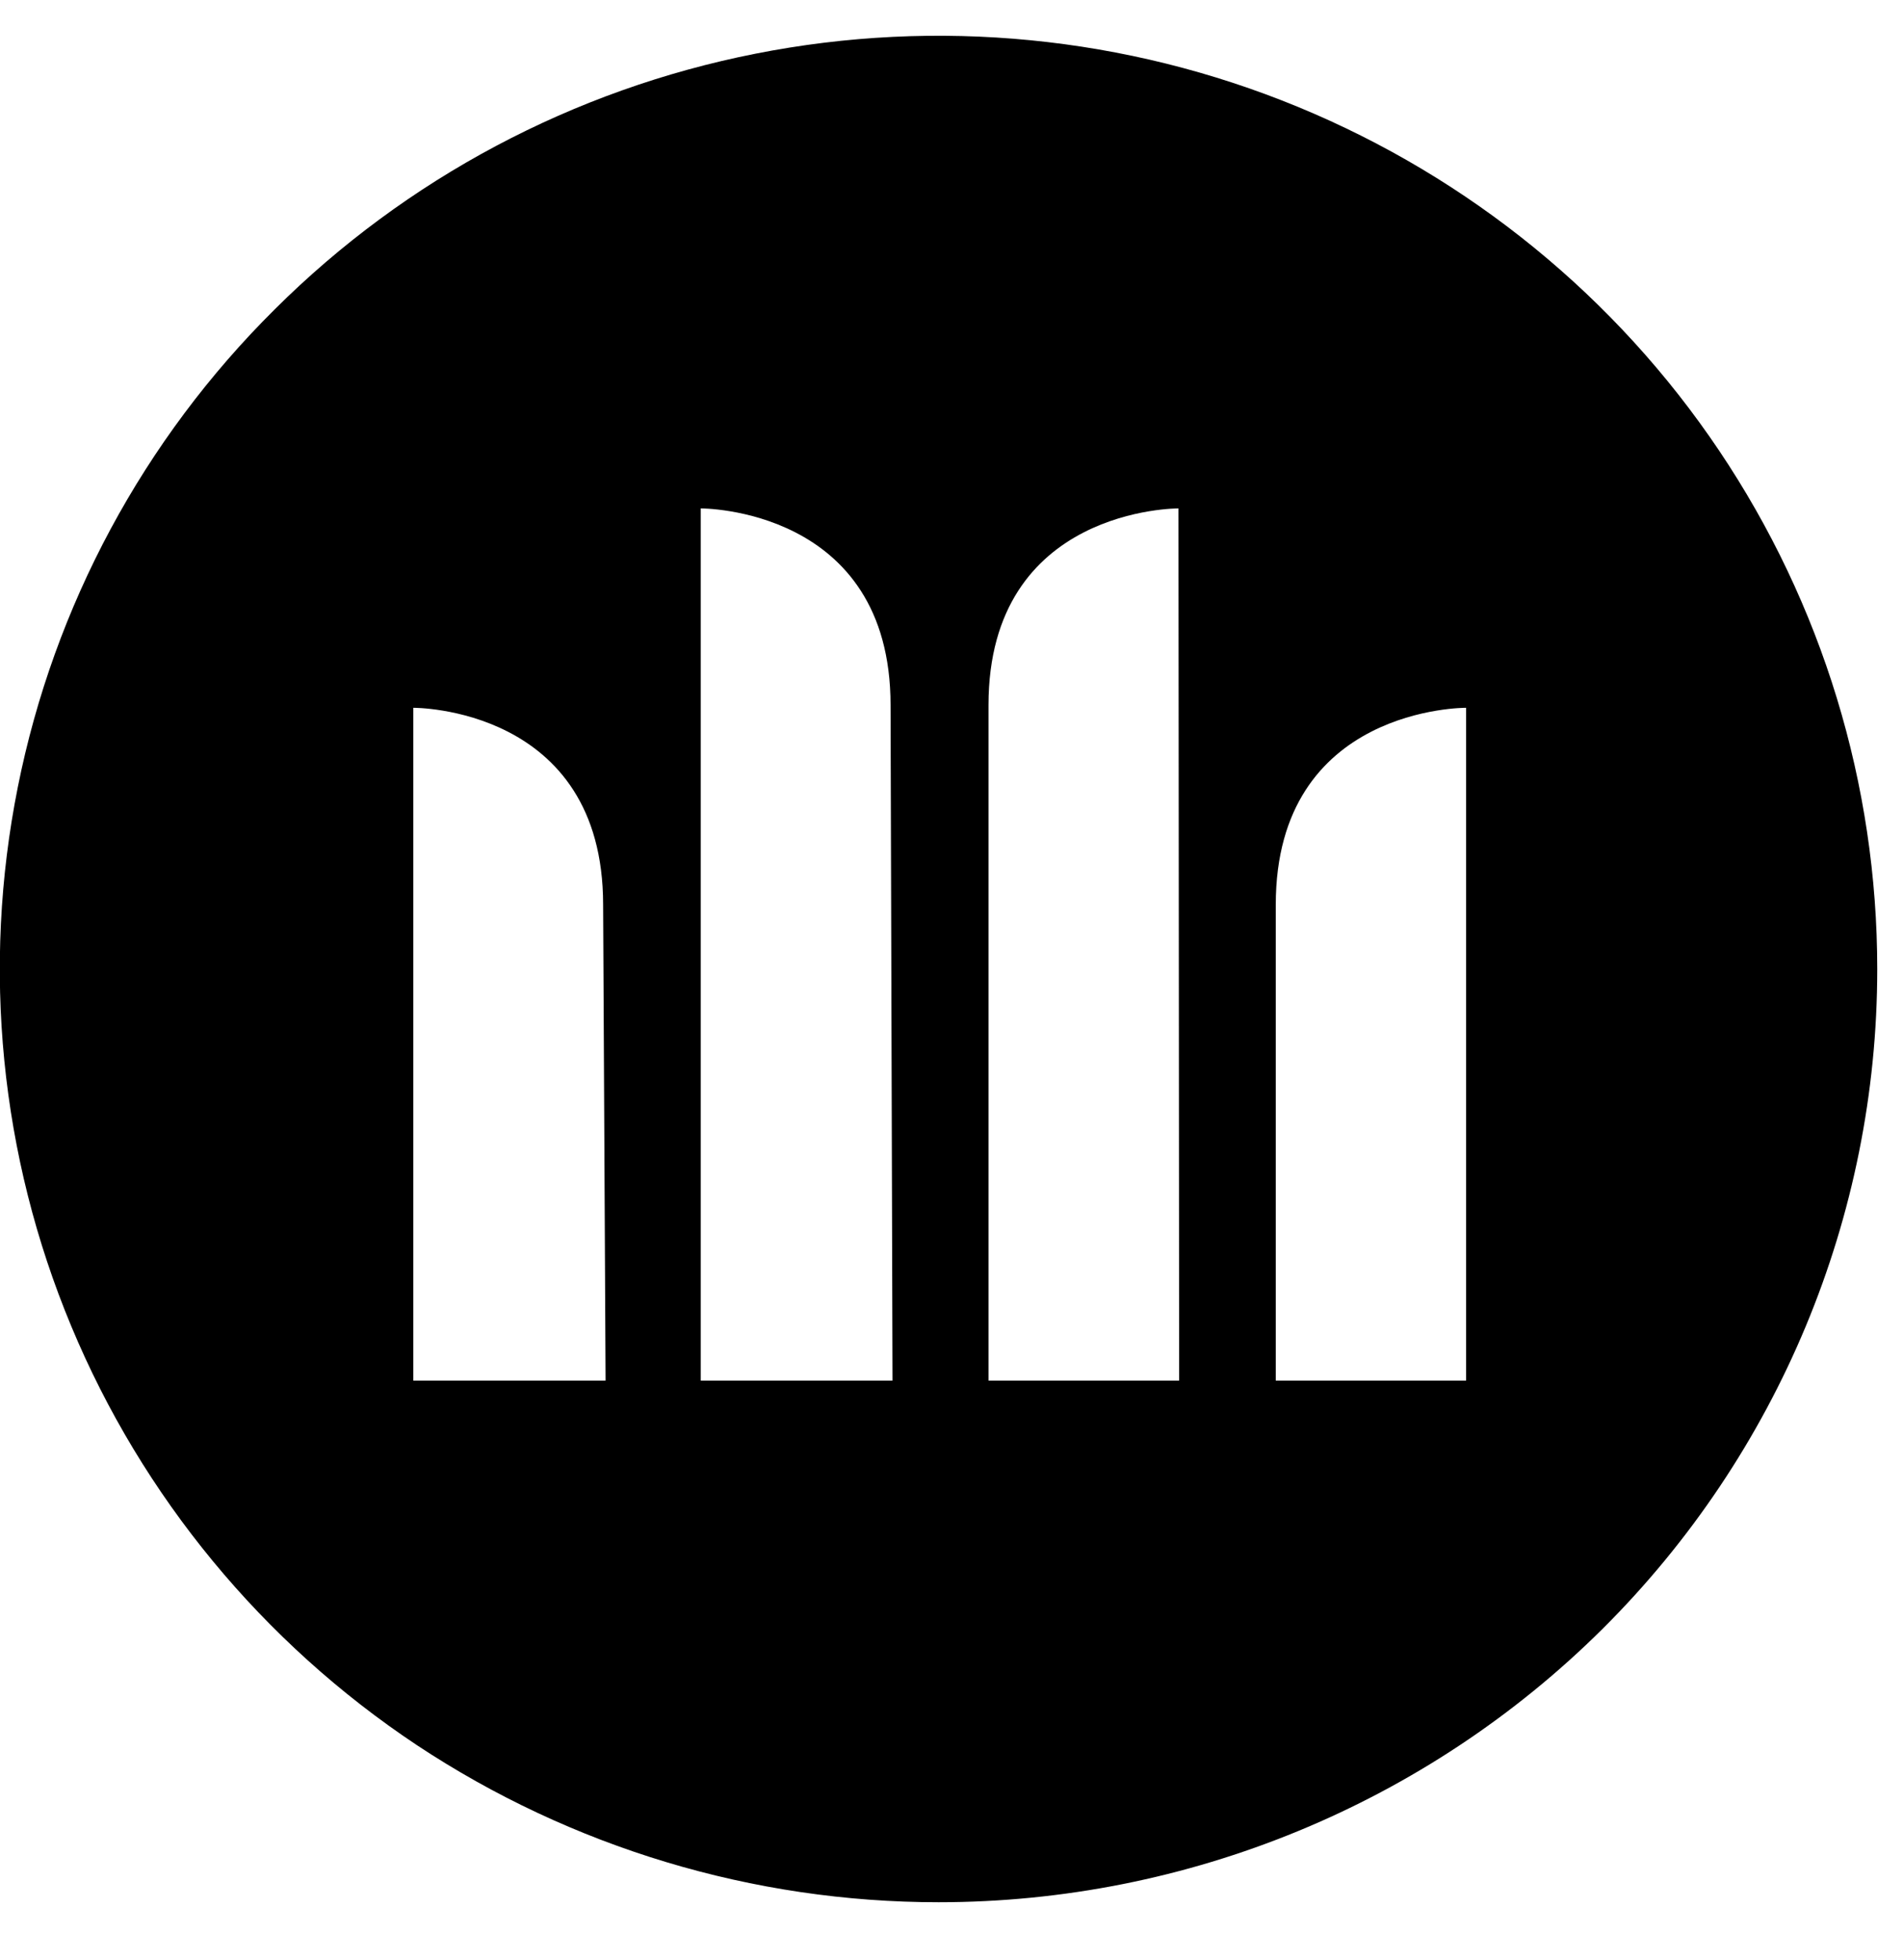 <?xml version="1.0" encoding="UTF-8"?>
<svg xmlns="http://www.w3.org/2000/svg" xmlns:xlink="http://www.w3.org/1999/xlink" width="45" height="46.35" viewBox="0 0 45 46.35">
<path fill-rule="nonzero" fill="rgb(0%, 0%, 0%)" fill-opacity="1" d="M 34.668 32.648 L 30.168 32.648 L 30.168 21.395 C 30.168 16.703 34.668 16.738 34.668 16.738 Z M 27.883 32.648 L 23.375 32.648 L 23.375 16.676 C 23.375 11.992 27.867 12.023 27.867 12.023 Z M 21.105 32.648 L 16.57 32.648 L 16.57 12.023 C 16.57 12.023 21.059 11.992 21.059 16.676 Z M 14.32 32.648 L 9.773 32.648 L 9.773 16.738 C 9.773 16.738 14.262 16.703 14.262 21.395 Z M 44.391 22.918 C 44.391 18.551 43.09 14.285 40.652 10.656 C 38.215 7.027 34.746 4.199 30.691 2.527 C 26.633 0.855 22.168 0.418 17.863 1.27 C 13.555 2.121 9.602 4.223 6.5 7.312 C 3.391 10.395 1.277 14.328 0.422 18.609 C -0.434 22.891 0.004 27.328 1.684 31.359 C 3.363 35.391 6.211 38.844 9.859 41.27 C 13.512 43.688 17.805 44.984 22.195 44.984 C 28.078 44.984 33.727 42.66 37.895 38.52 C 42.051 34.383 44.391 28.77 44.391 22.918 Z M 44.391 22.918 "/>
</svg>
